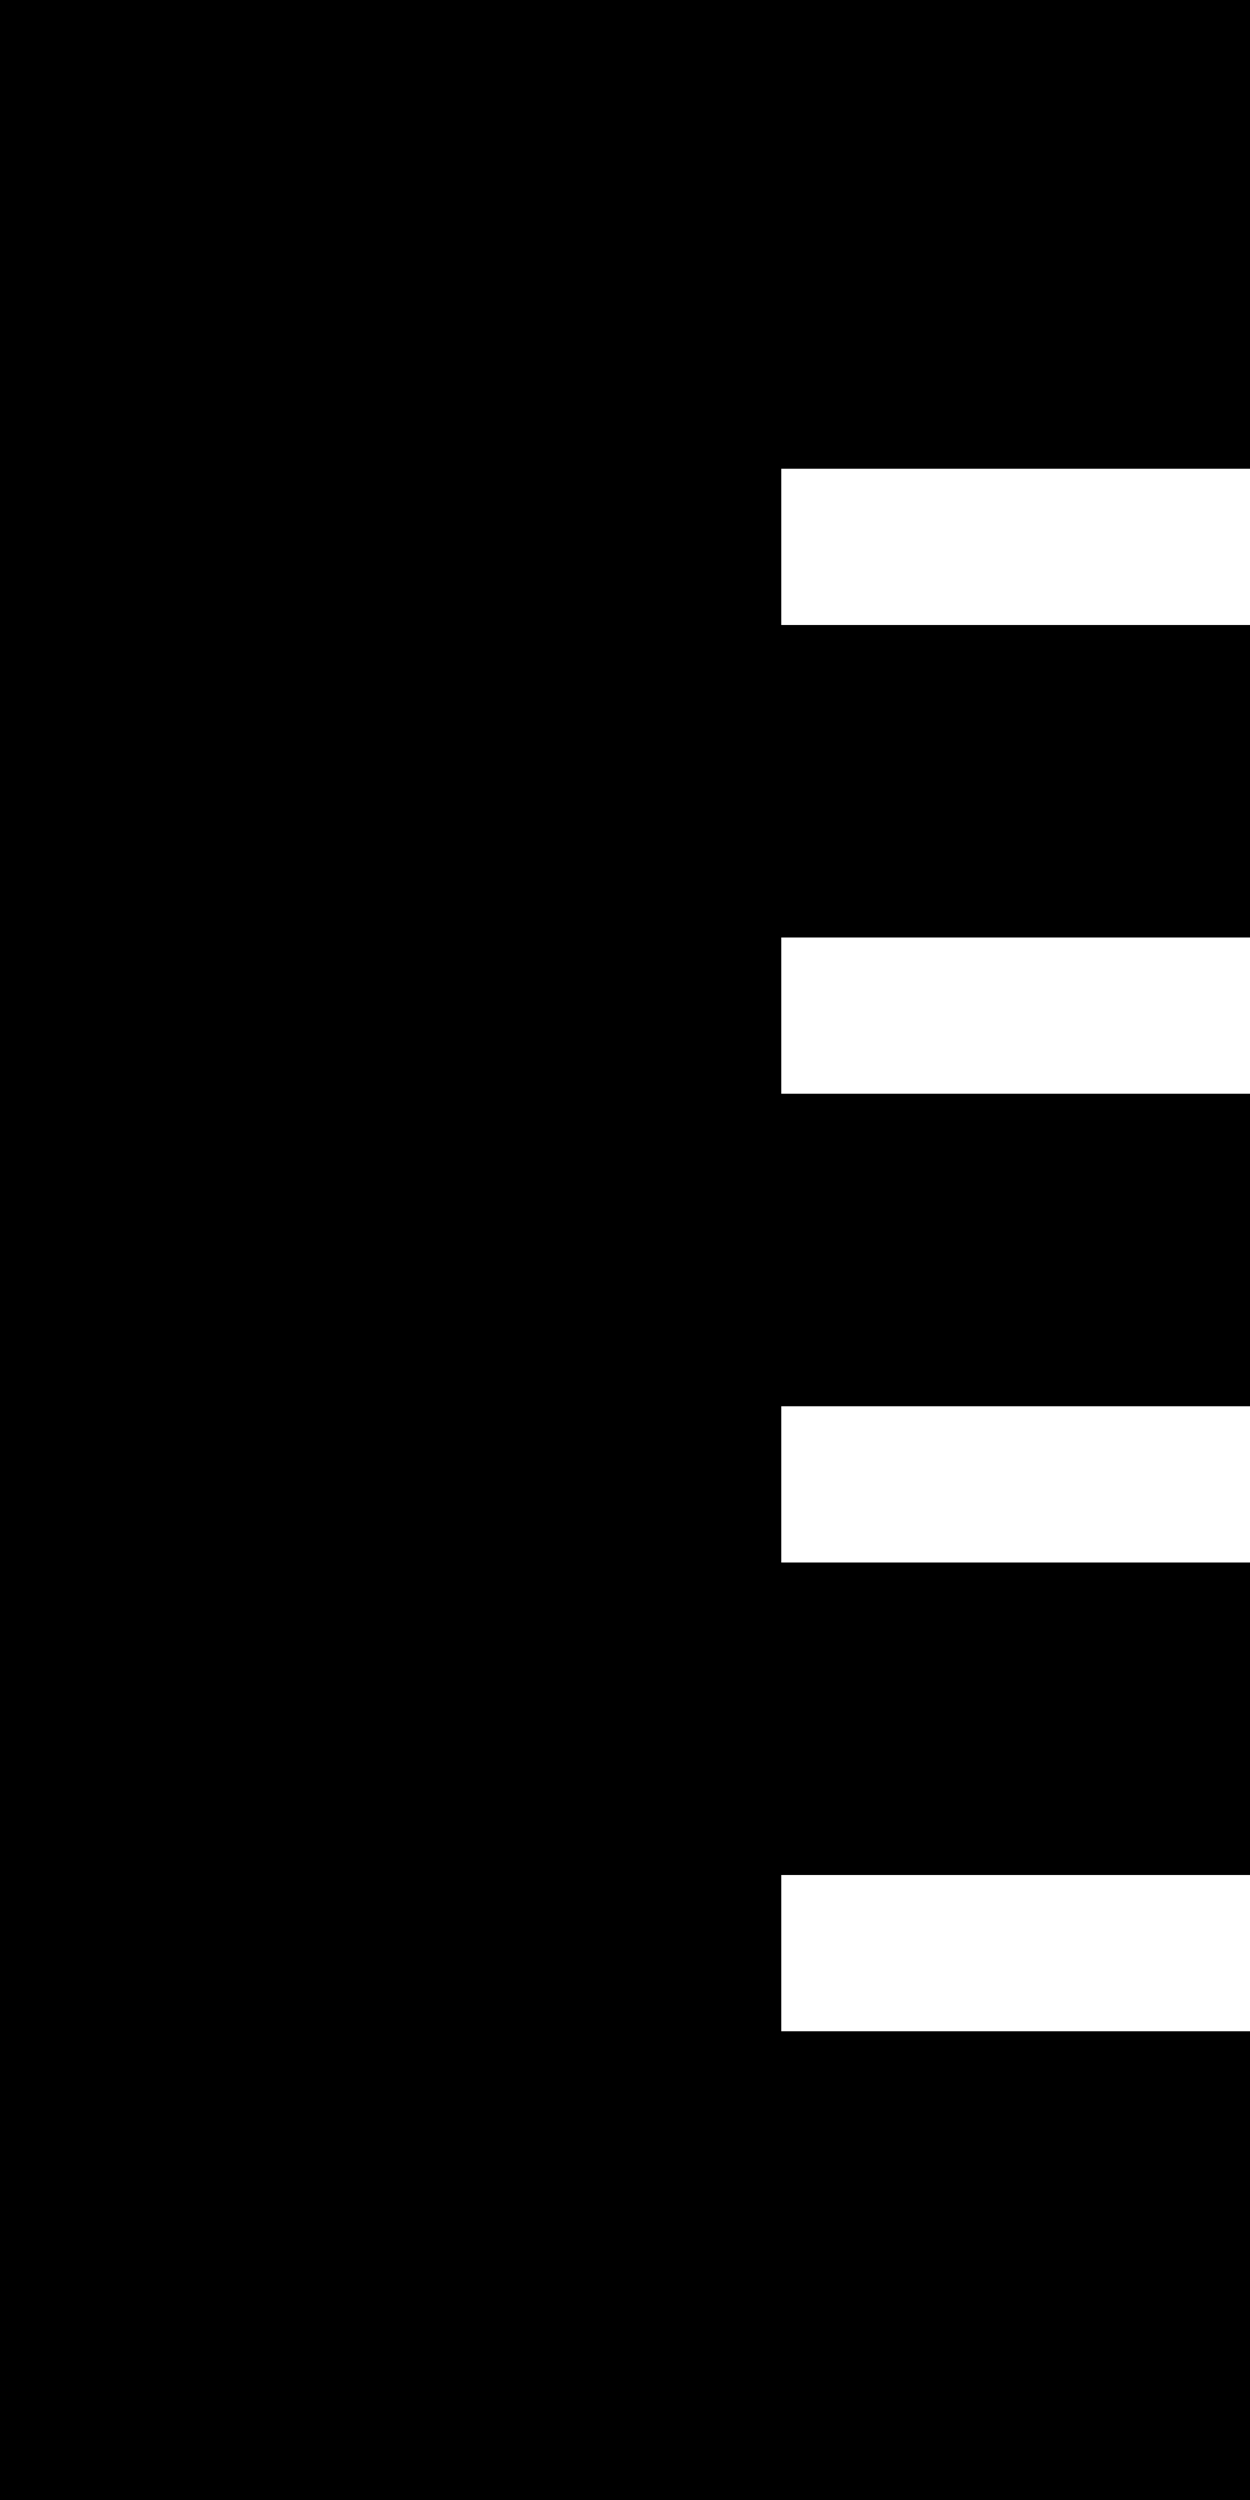 <svg viewBox="0 0 256 512">
  <path
    d="M 0 0 L 256 0 L 256 96 L 176 96 L 160 96 L 160 128 L 176 128 L 256 128 L 256 192 L 176 192 L 160 192 L 160 224 L 176 224 L 256 224 L 256 288 L 176 288 L 160 288 L 160 320 L 176 320 L 256 320 L 256 384 L 176 384 L 160 384 L 160 416 L 176 416 L 256 416 L 256 512 L 0 512 L 0 0 L 0 0 Z"
  />
</svg>